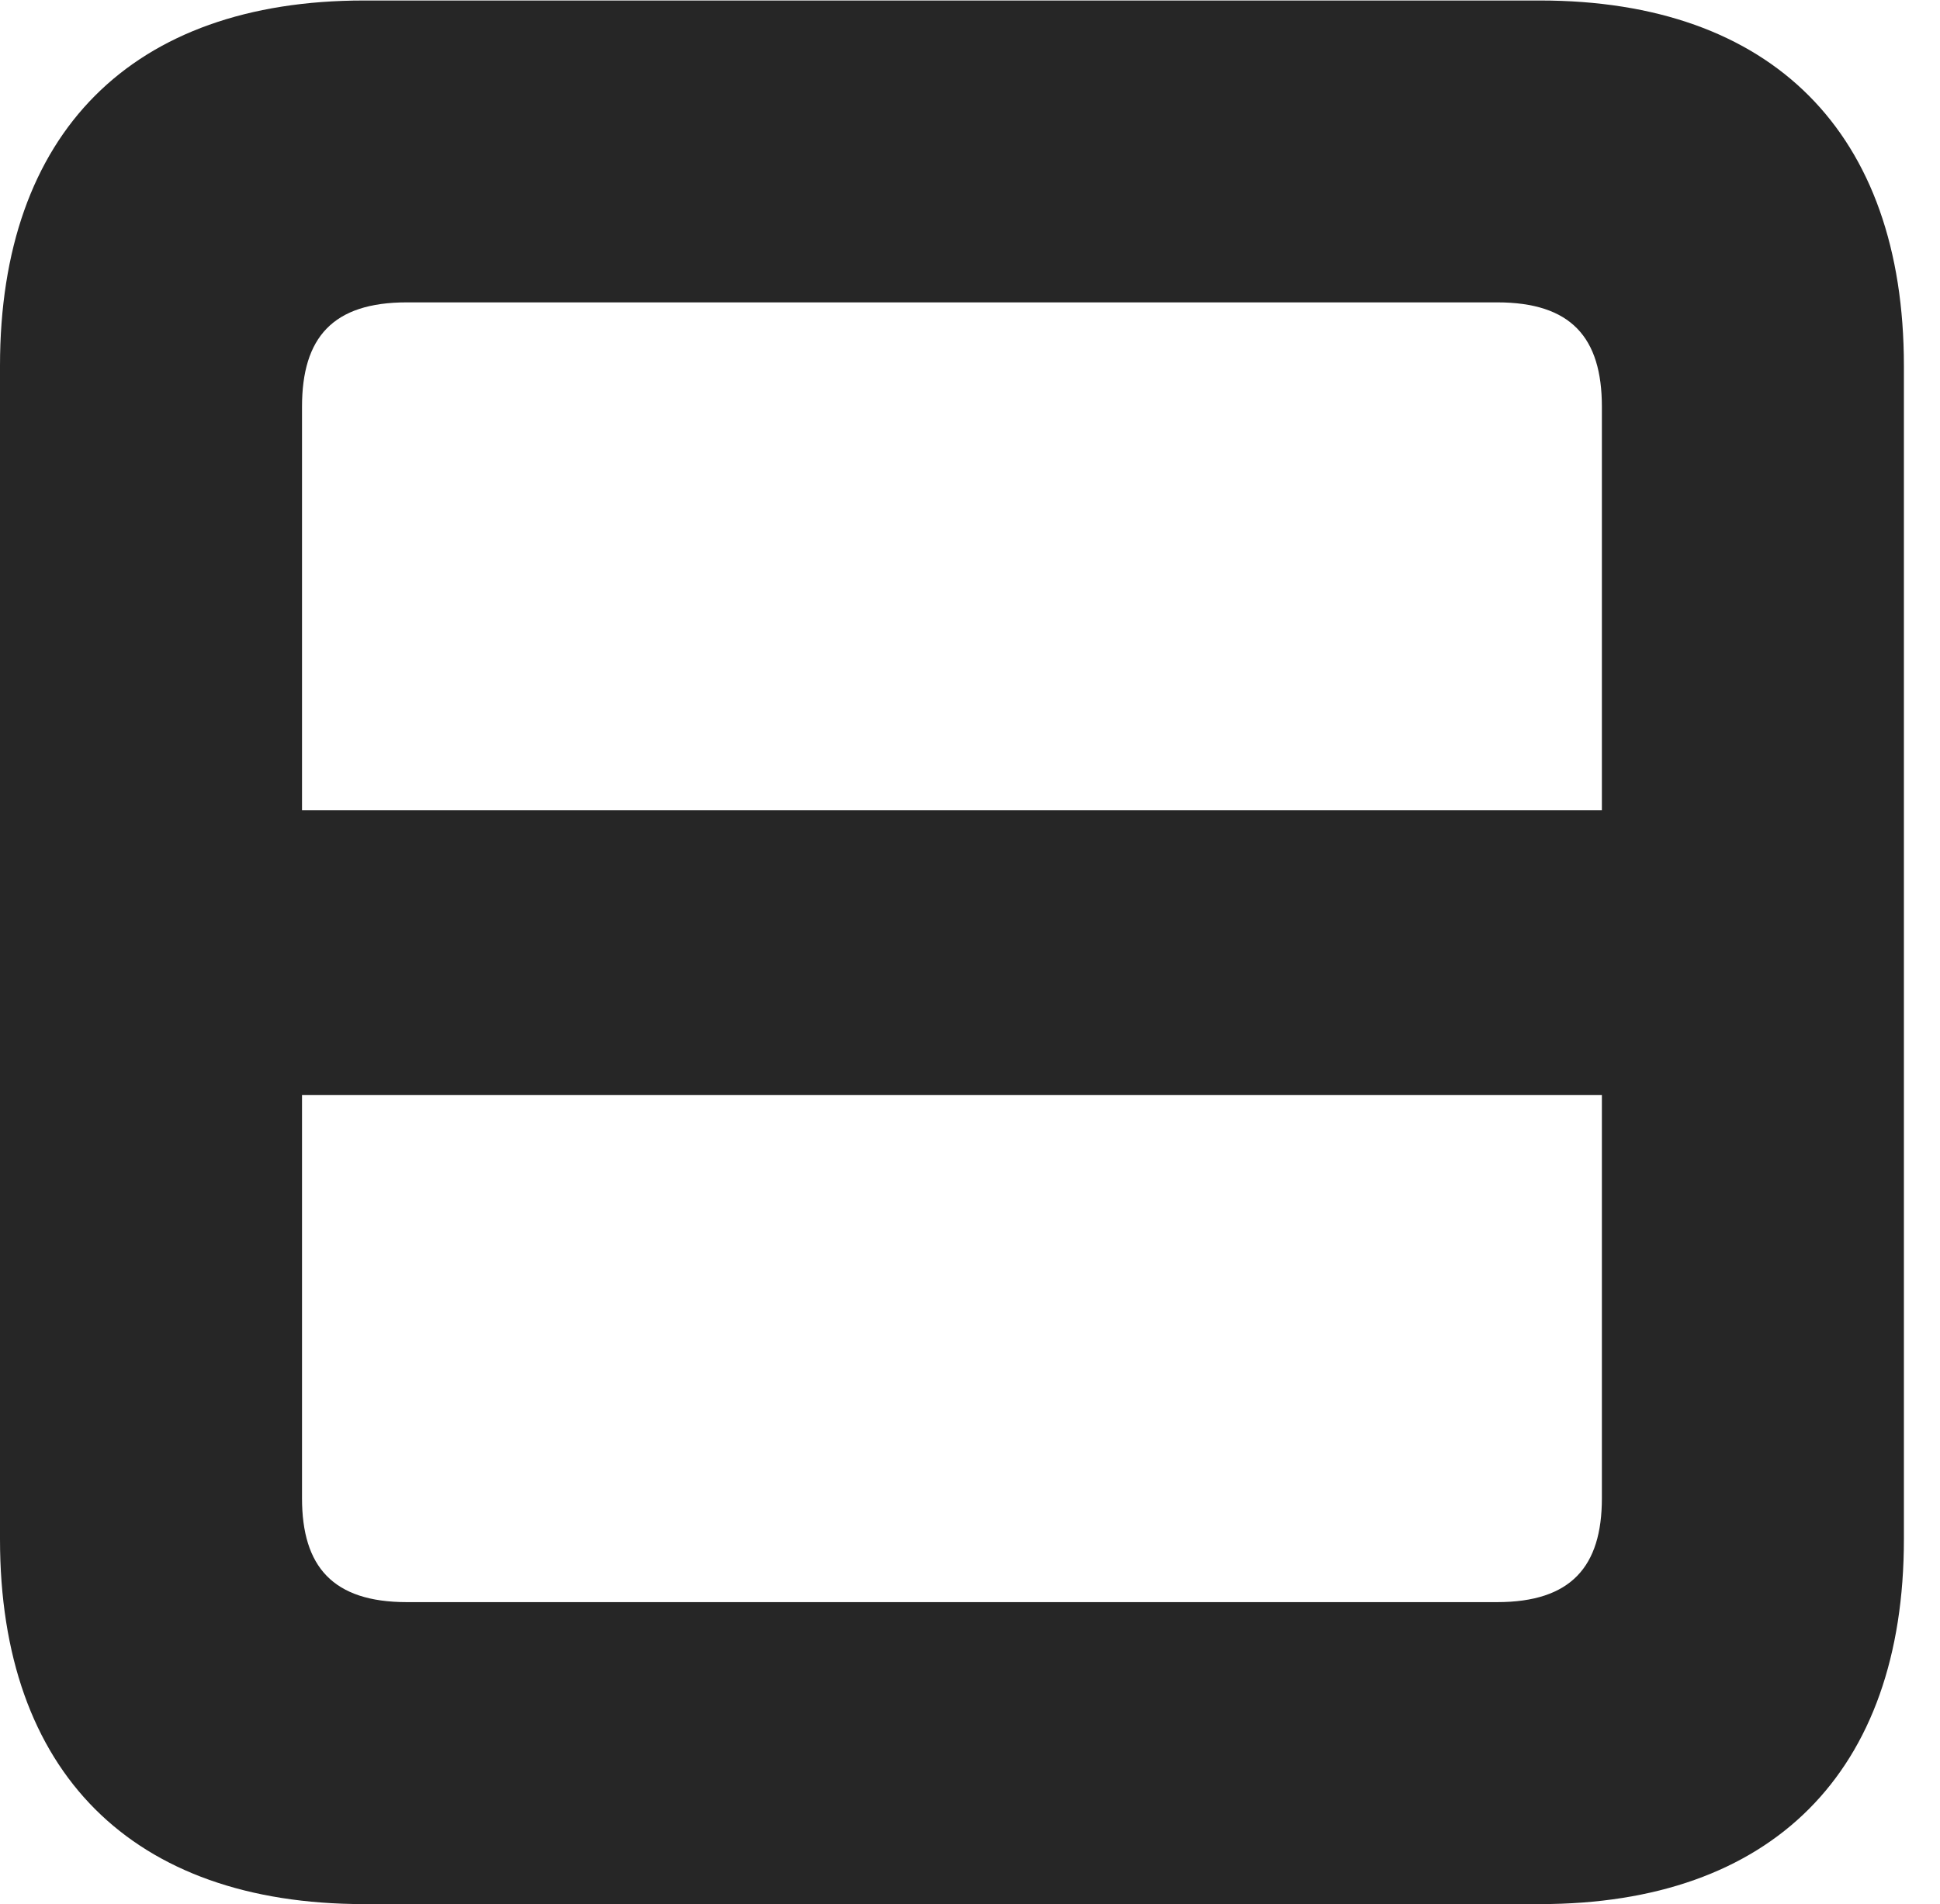 <?xml version="1.0" encoding="UTF-8"?>
<!--Generator: Apple Native CoreSVG 326-->
<!DOCTYPE svg PUBLIC "-//W3C//DTD SVG 1.1//EN" "http://www.w3.org/Graphics/SVG/1.1/DTD/svg11.dtd">
<svg version="1.1" xmlns="http://www.w3.org/2000/svg" xmlns:xlink="http://www.w3.org/1999/xlink"
       viewBox="0 0 19.399 19.043">
       <g>
              <rect height="19.043" opacity="0" width="19.399" x="0" y="0" />
              <path d="M1.189 8.103L1.189 10.951L17.831 10.951L17.831 8.103ZM0 3.658L0 15.394C0 17.726 1.322 19.043 3.639 19.043L15.399 19.043C17.716 19.043 19.038 17.726 19.038 15.394L19.038 3.658C19.038 1.328 17.719 0.005 15.399 0.005L3.639 0.005C1.319 0.005 0 1.328 0 3.658ZM3.02 4.068C3.02 3.375 3.328 3.024 4.068 3.024L14.97 3.024C15.71 3.024 16.018 3.375 16.018 4.068L16.018 14.984C16.018 15.668 15.71 16.023 14.97 16.023L4.068 16.023C3.328 16.023 3.02 15.668 3.02 14.984Z"
                     fill="currentColor" fill-opacity="0.85" />
       </g>
</svg>